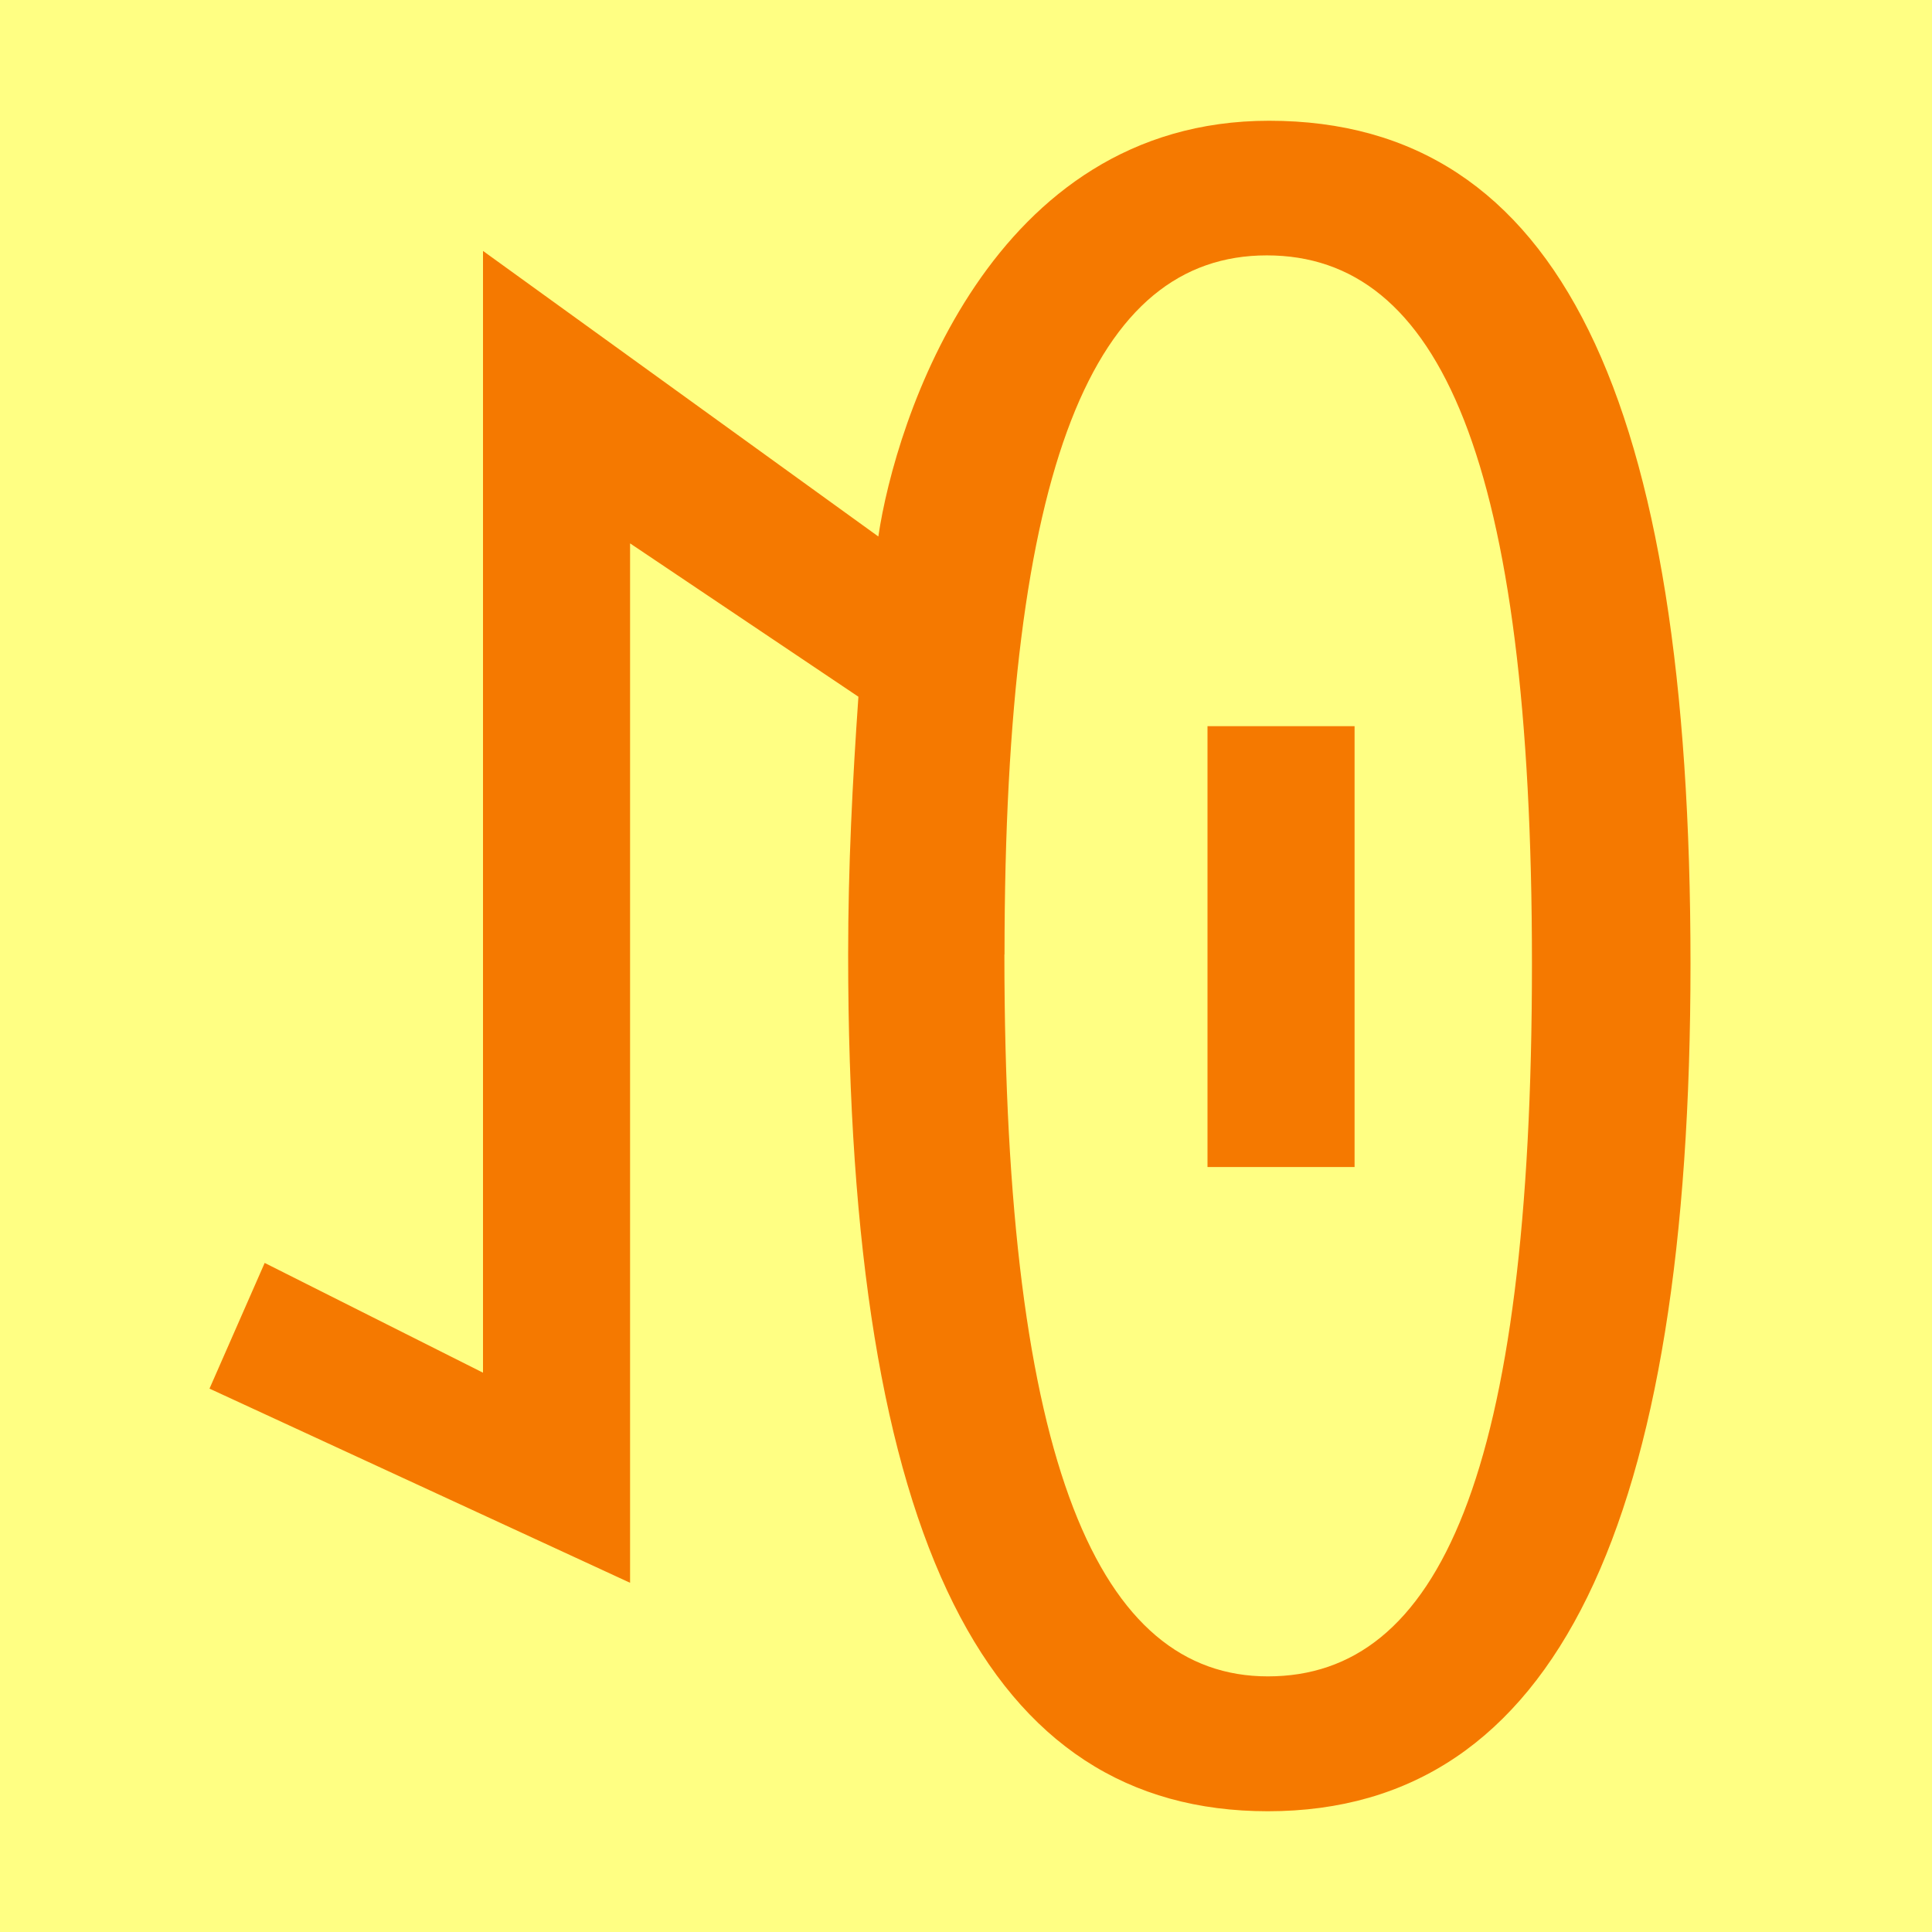 <?xml version="1.0" encoding="UTF-8" standalone="no"?>
<!-- Created with Inkscape (http://www.inkscape.org/) -->

<svg
   width="16"
   height="16"
   viewBox="0 0 16 16"
   version="1.1"
   id="svg5"
   inkscape:version="1.2.2 (732a01da63, 2022-12-09)"
   sodipodi:docname="A000.svg"
   inkscape:export-filename="..\0000.png"
   inkscape:export-xdpi="96"
   inkscape:export-ydpi="96"
   xml:space="preserve"
   xmlns:inkscape="http://www.inkscape.org/namespaces/inkscape"
   xmlns:sodipodi="http://sodipodi.sourceforge.net/DTD/sodipodi-0.dtd"
   xmlns="http://www.w3.org/2000/svg"
   xmlns:svg="http://www.w3.org/2000/svg"><sodipodi:namedview
     id="namedview7"
     pagecolor="#ffffff"
     bordercolor="#666666"
     borderopacity="1.0"
     inkscape:pageshadow="2"
     inkscape:pageopacity="0"
     inkscape:pagecheckerboard="0"
     inkscape:document-units="px"
     showgrid="true"
     width="16mm"
     units="px"
     inkscape:zoom="45.254834"
     inkscape:cx="8.639961"
     inkscape:cy="5.1486213"
     inkscape:window-width="1680"
     inkscape:window-height="998"
     inkscape:window-x="-8"
     inkscape:window-y="-8"
     inkscape:window-maximized="1"
     inkscape:current-layer="layer1"
     showguides="true"
     inkscape:guide-bbox="true"
     inkscape:snap-bbox="true"
     inkscape:bbox-paths="true"
     inkscape:bbox-nodes="true"
     inkscape:snap-global="true"
     inkscape:showpageshadow="2"
     inkscape:deskcolor="#ffffff"><inkscape:grid
       type="xygrid"
       id="grid828"
       originx="0"
       originy="0" /></sodipodi:namedview><defs
     id="defs2" /><g
     inkscape:label="Layer 1"
     inkscape:groupmode="layer"
     id="layer1"><rect
       style="opacity:1;fill:#ffff83;stroke:none;stroke-width:4.438;stroke-linejoin:bevel;stop-color:#000000;fill-opacity:1"
       id="rect691"
       width="16"
       height="16"
       x="0"
       y="0" /><path
       fill="currentColor"
       d="m 14,7.981 c 0,4.624 -1.11,7.019 -3.5,7.019 -2.308,0 -3.476,-2.216 -3.476,-7.095 0,-0.732 0.036,-1.43 0.085,-2.135 L 5.218,4.5 V 13.108 L 1.735,11.5 2.192,10.459 4,11.368 V 2.078 L 7.274,4.443 C 7.414,3.492 8.2,1 10.51,1 12.916,1 14,3.307 14,7.981 Z M 8.318,7.905 c 0,4.25 0.794,5.978 2.182,5.978 1.412,0 2.187,-1.66 2.187,-5.903 0,-4.184 -0.769,-5.865 -2.196,-5.865 -1.426,0 -2.172,1.719 -2.172,5.789 z M 10,9.665 V 6.014 h 1.218 v 3.651 z"
       id="path2143"
       style="fill:#f57900;stroke-width:1"
       sodipodi:nodetypes="sssccccccccsssssssccccc" /></g></svg>
